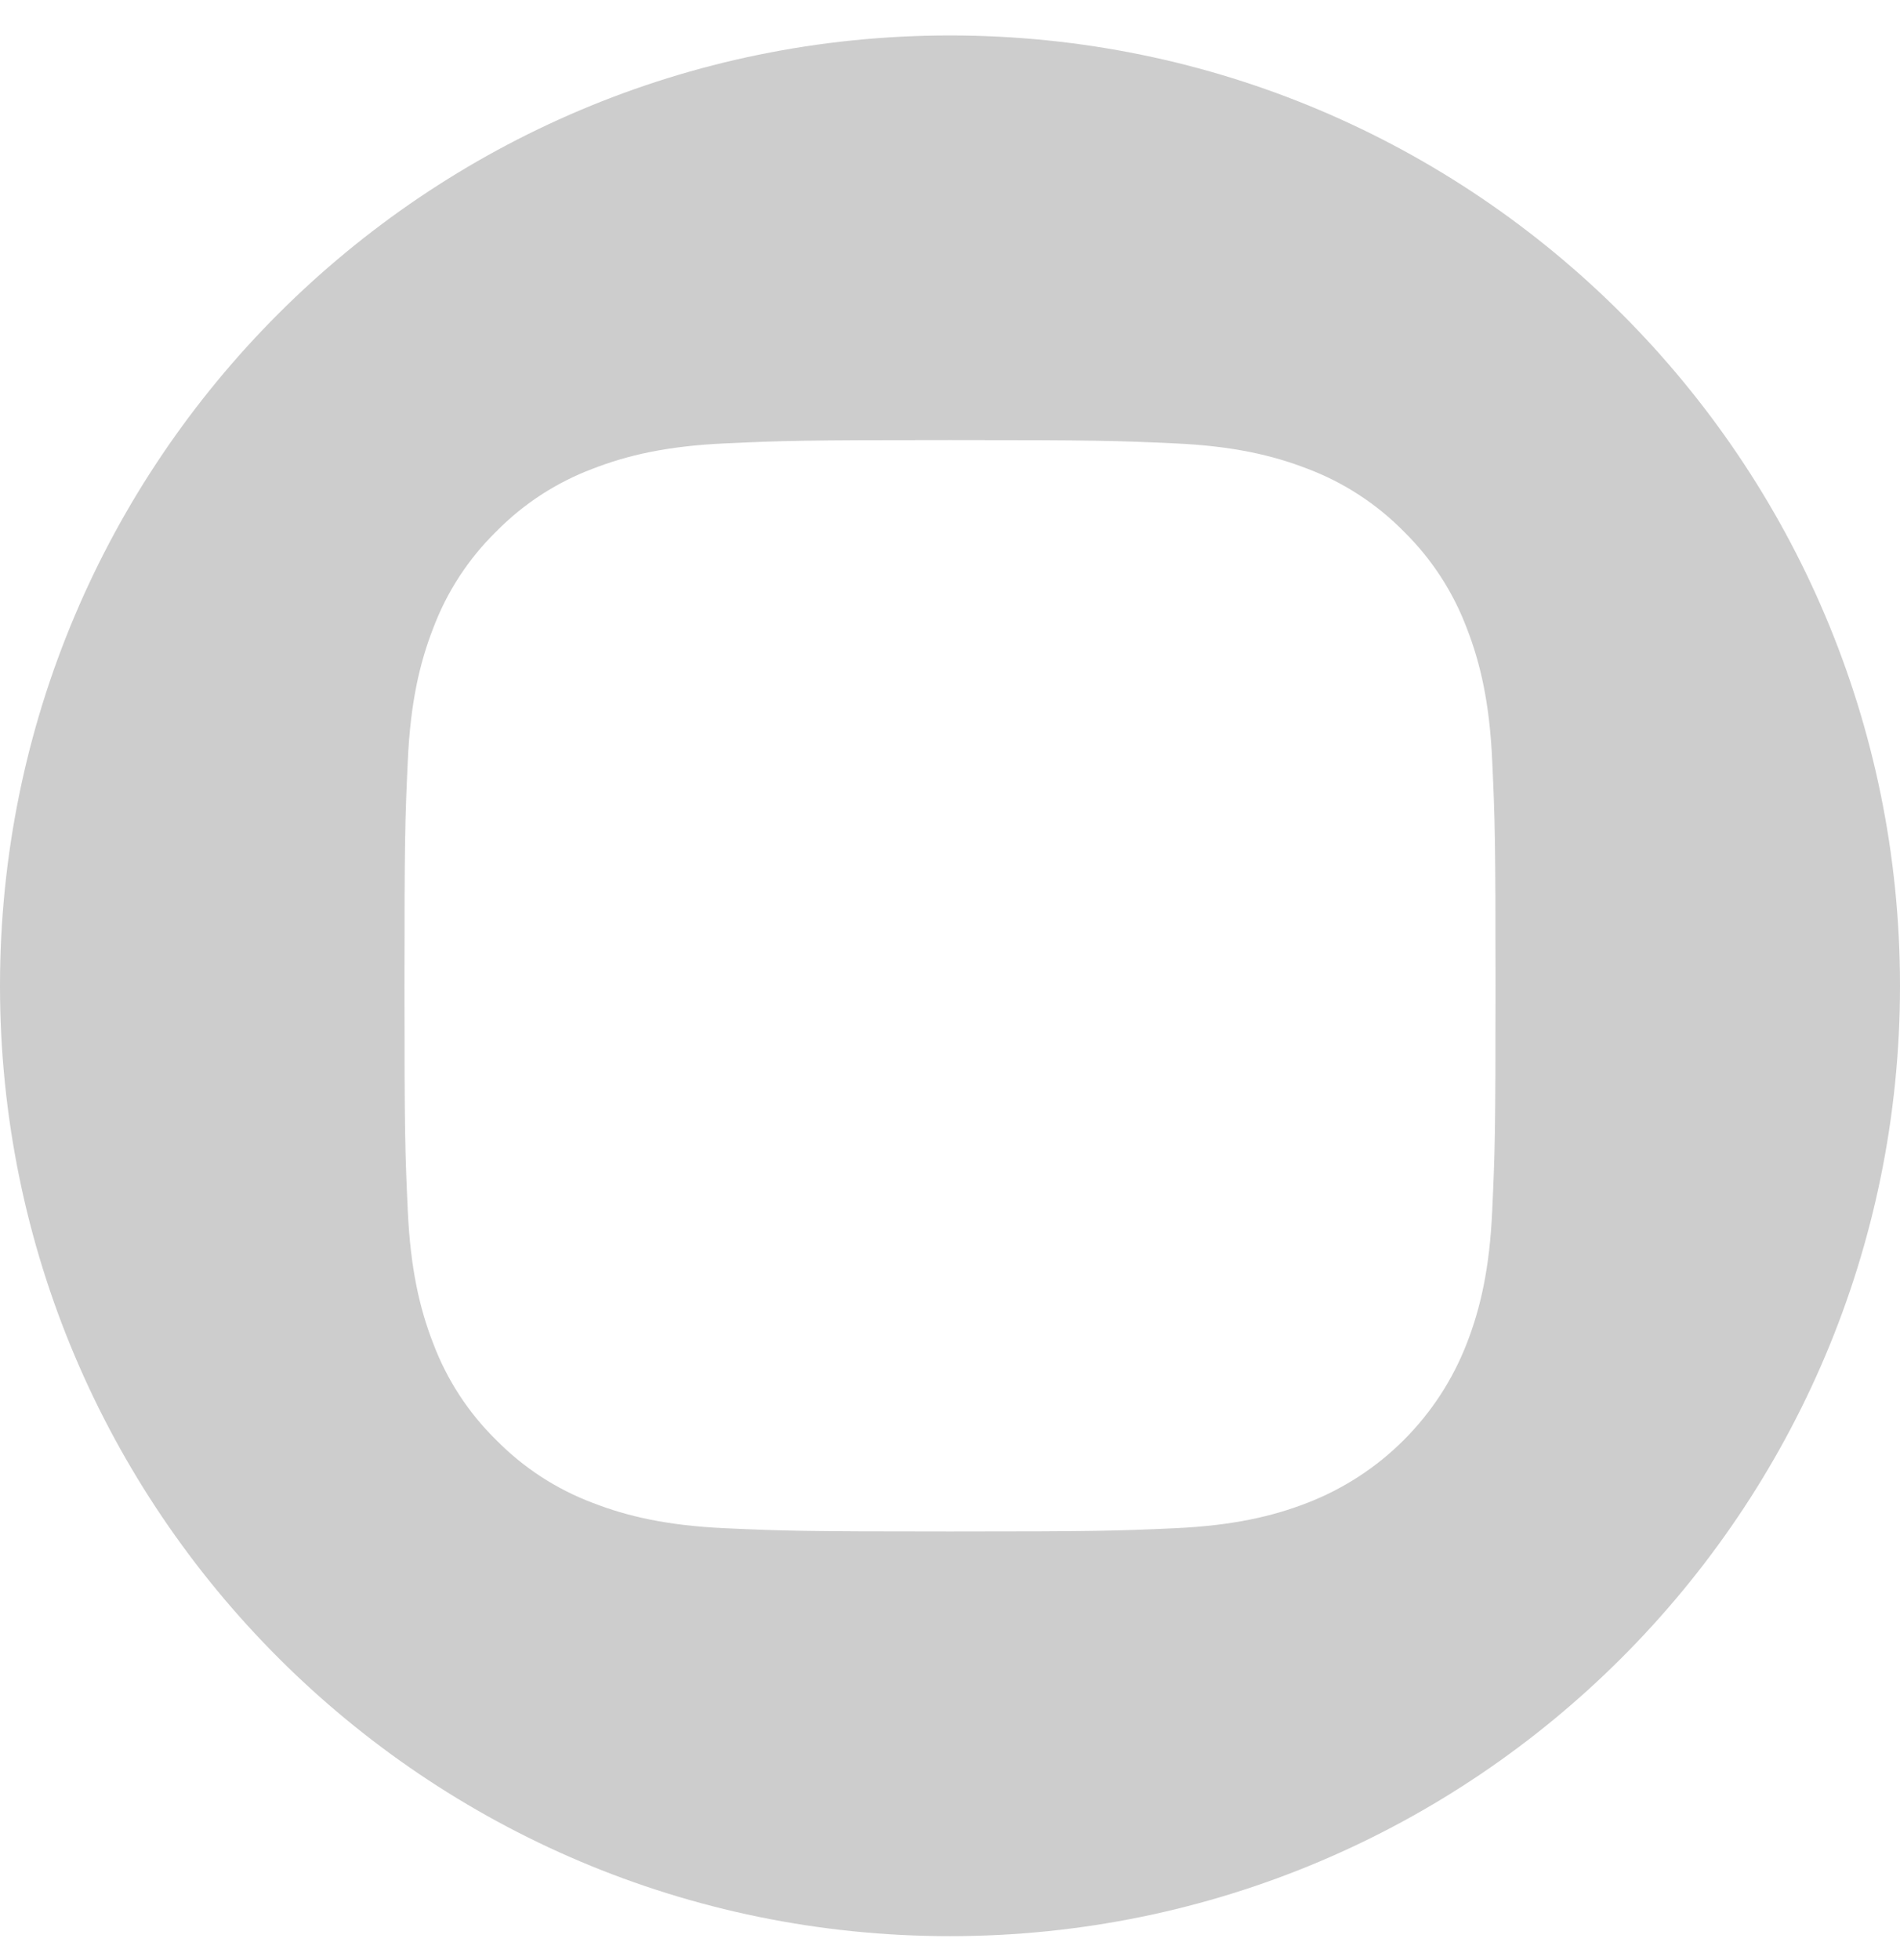 <svg width="32" height="33" viewBox="0 0 32 33" fill="none" xmlns="http://www.w3.org/2000/svg">
<path d="M16 0.597C7.165 0.597 0 7.761 0 16.597C0 25.432 7.165 32.597 16 32.597C24.835 32.597 32 25.432 32 16.597C32 7.761 24.835 0.597 16 0.597ZM25.132 20.384C25.088 21.363 24.932 22.03 24.705 22.615C24.469 23.225 24.108 23.779 23.645 24.242C23.183 24.705 22.628 25.066 22.018 25.302C21.434 25.529 20.766 25.684 19.788 25.729C18.808 25.773 18.495 25.784 16 25.784C13.505 25.784 13.192 25.773 12.212 25.729C11.234 25.684 10.566 25.529 9.982 25.302C9.369 25.071 8.814 24.709 8.355 24.242C7.887 23.783 7.526 23.228 7.295 22.615C7.068 22.03 6.913 21.363 6.868 20.385C6.823 19.405 6.812 19.092 6.812 16.597C6.812 14.102 6.823 13.789 6.868 12.809C6.912 11.831 7.068 11.163 7.295 10.579C7.525 9.966 7.887 9.41 8.355 8.951C8.814 8.484 9.369 8.122 9.982 7.892C10.566 7.665 11.234 7.509 12.212 7.465C13.192 7.42 13.505 7.409 16 7.409C18.495 7.409 18.808 7.42 19.788 7.465C20.766 7.509 21.434 7.665 22.018 7.891C22.631 8.122 23.187 8.484 23.646 8.951C24.113 9.41 24.474 9.966 24.705 10.579C24.932 11.163 25.088 11.831 25.132 12.809C25.177 13.789 25.188 14.102 25.188 16.597C25.188 19.092 25.177 19.405 25.132 20.384Z" fill="#CDCDCD"/>
</svg>
